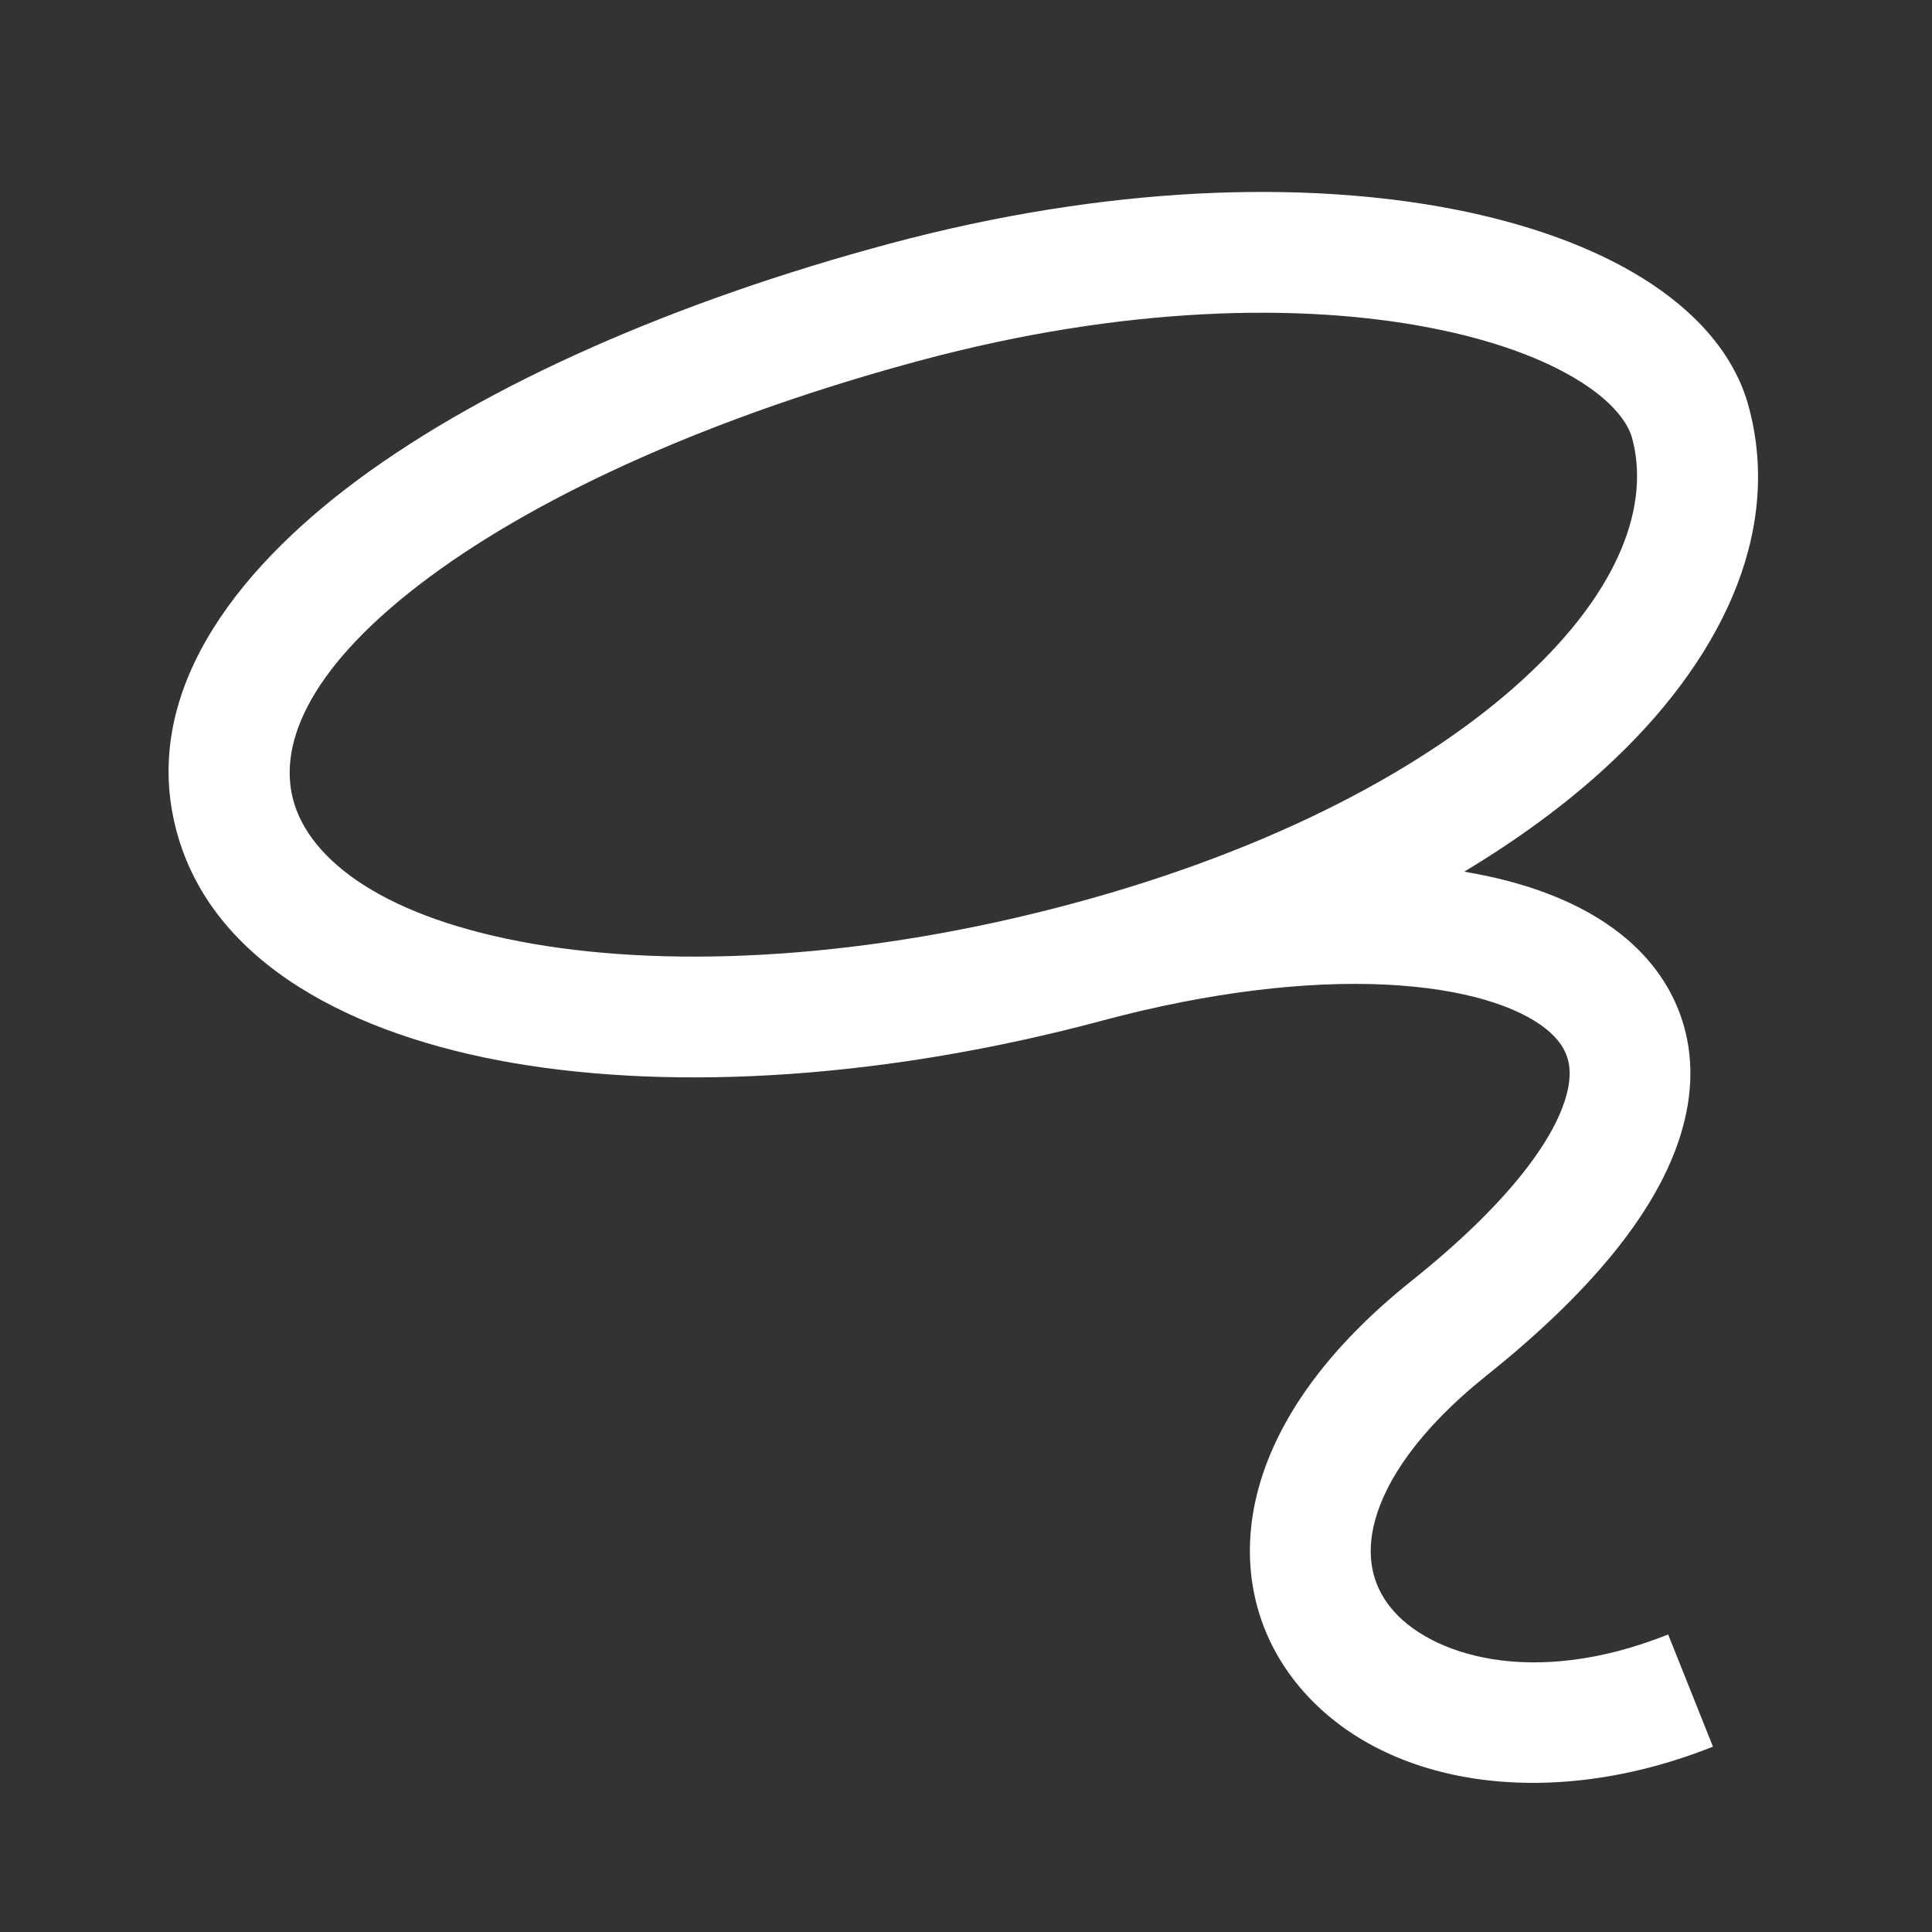 <svg width="16" height="16" viewBox="0 0 16 16" fill="none" xmlns="http://www.w3.org/2000/svg">
<rect x="0" y="0" width="16" height="16" fill="#333333" stroke="none"/>
<path d="M7.371 2.017C9.166 1.536 10.792 1.492 12.03 1.731C12.649 1.851 13.189 2.045 13.607 2.306C14.021 2.564 14.362 2.918 14.483 3.371C14.767 4.43 14.234 5.495 13.3 6.354C12.968 6.66 12.574 6.949 12.126 7.219C12.639 7.304 13.094 7.472 13.432 7.743C13.672 7.936 13.858 8.188 13.945 8.496C14.033 8.803 14.01 9.126 13.903 9.445C13.696 10.065 13.154 10.717 12.313 11.39C11.739 11.849 11.477 12.267 11.389 12.586C11.305 12.89 11.369 13.129 11.516 13.312C11.829 13.703 12.684 13.988 13.815 13.536L14.186 14.465C12.816 15.012 11.422 14.796 10.735 13.937C10.381 13.495 10.258 12.922 10.424 12.32C10.586 11.733 11.011 11.15 11.688 10.609C12.475 9.98 12.838 9.476 12.955 9.128C13.011 8.963 13.006 8.848 12.983 8.769C12.961 8.691 12.91 8.607 12.805 8.522C12.578 8.34 12.138 8.186 11.474 8.154C10.825 8.123 10.021 8.213 9.13 8.452C7.343 8.931 5.611 9.037 4.248 8.803C2.931 8.576 1.757 7.985 1.462 6.883C1.162 5.761 1.925 4.743 2.964 3.973C4.04 3.177 5.6 2.492 7.371 2.017ZM11.841 2.714C10.773 2.507 9.302 2.535 7.63 2.983C5.933 3.438 4.501 4.08 3.559 4.777C2.58 5.502 2.3 6.145 2.428 6.624C2.561 7.122 3.181 7.604 4.418 7.817C5.609 8.022 7.191 7.936 8.871 7.486C10.55 7.036 11.827 6.35 12.622 5.618C13.429 4.876 13.662 4.171 13.517 3.63C13.485 3.511 13.37 3.336 13.078 3.154C12.791 2.975 12.376 2.817 11.841 2.714Z" fill="white"/>
</svg>
